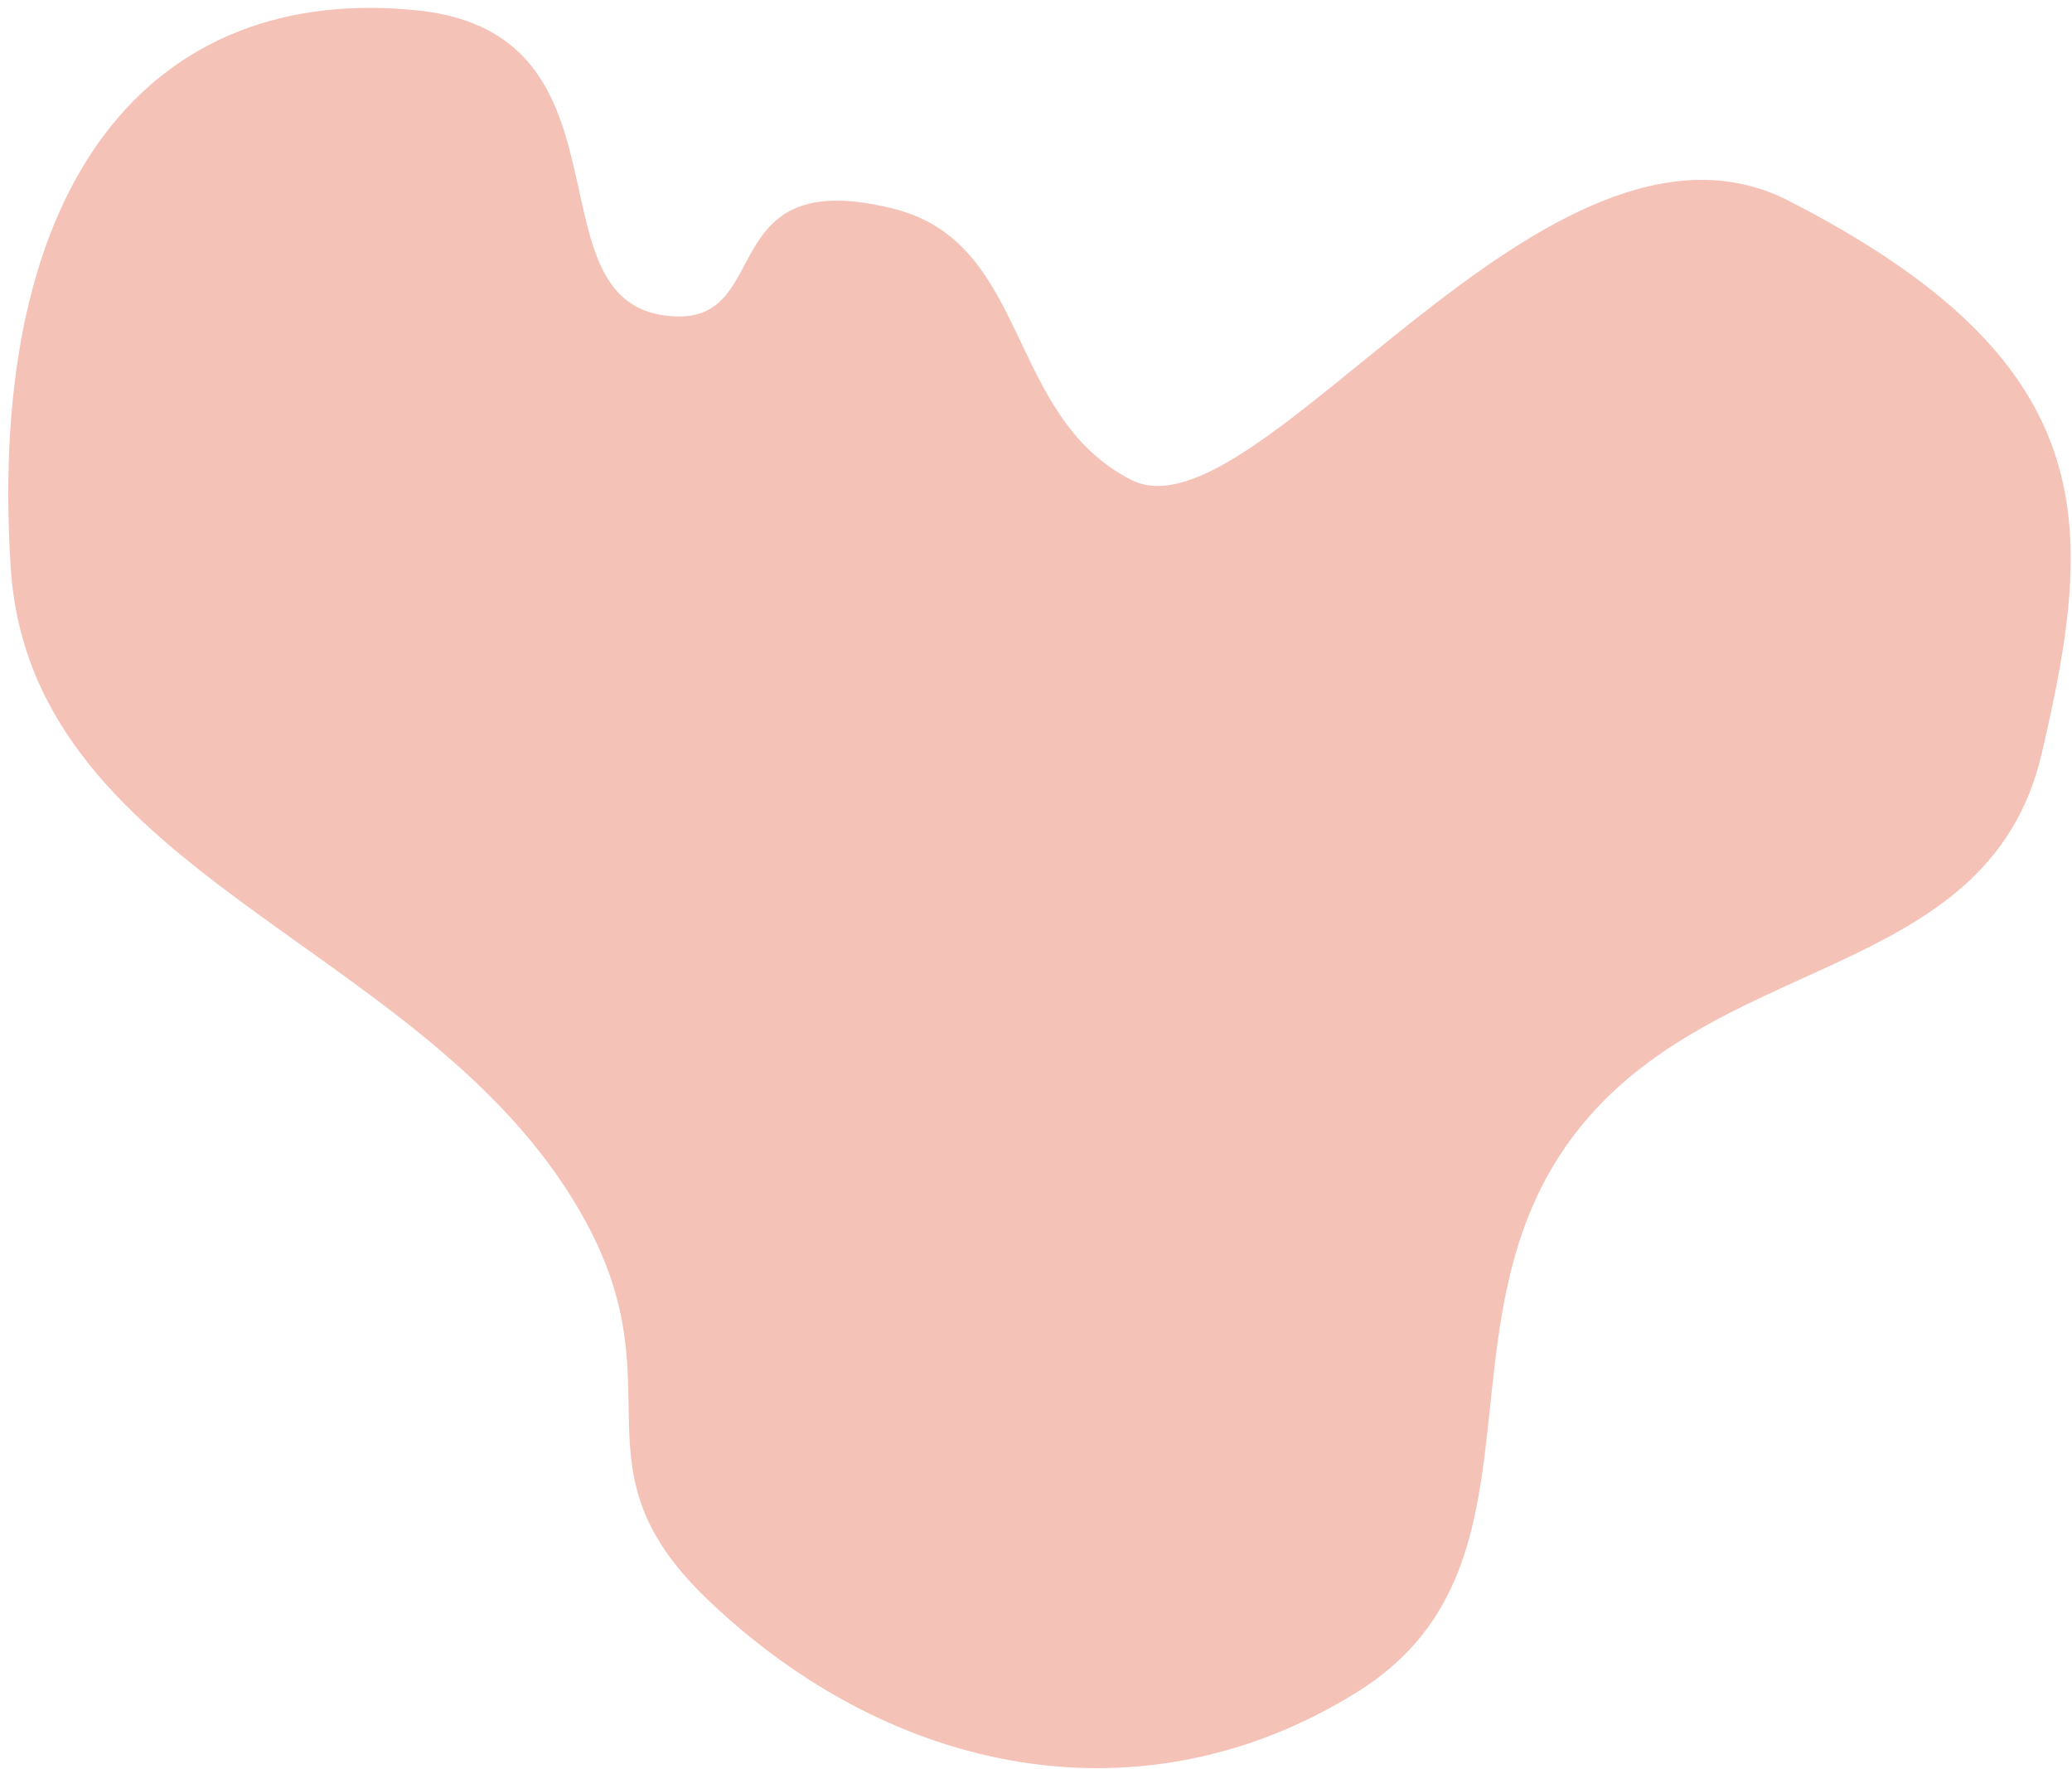 <svg width="157" height="134" viewBox="0 0 157 134" fill="none" xmlns="http://www.w3.org/2000/svg">
<path d="M135.541 15.213C117.259 5.843 95.255 41.214 85.719 36.355C76.182 31.496 78.085 18.421 67.719 15.816C54.257 12.434 58.576 24.112 51.35 23.974C39.492 23.748 48.984 2.604 31.672 0.792C11.604 -1.307 -1.06 13.556 0.81 42.968C2.325 66.804 33.108 71.456 44.489 92.745C51.262 105.414 43.144 111.127 53.575 121.136C67.616 134.607 86.637 138.293 102.865 128.168C117.71 118.907 108.713 100.759 118.815 86.604C129.319 71.885 150.585 74.721 154.704 57.095C158.762 39.728 159.597 27.542 135.541 15.213Z" fill="#F5C2B8"/>
</svg>
